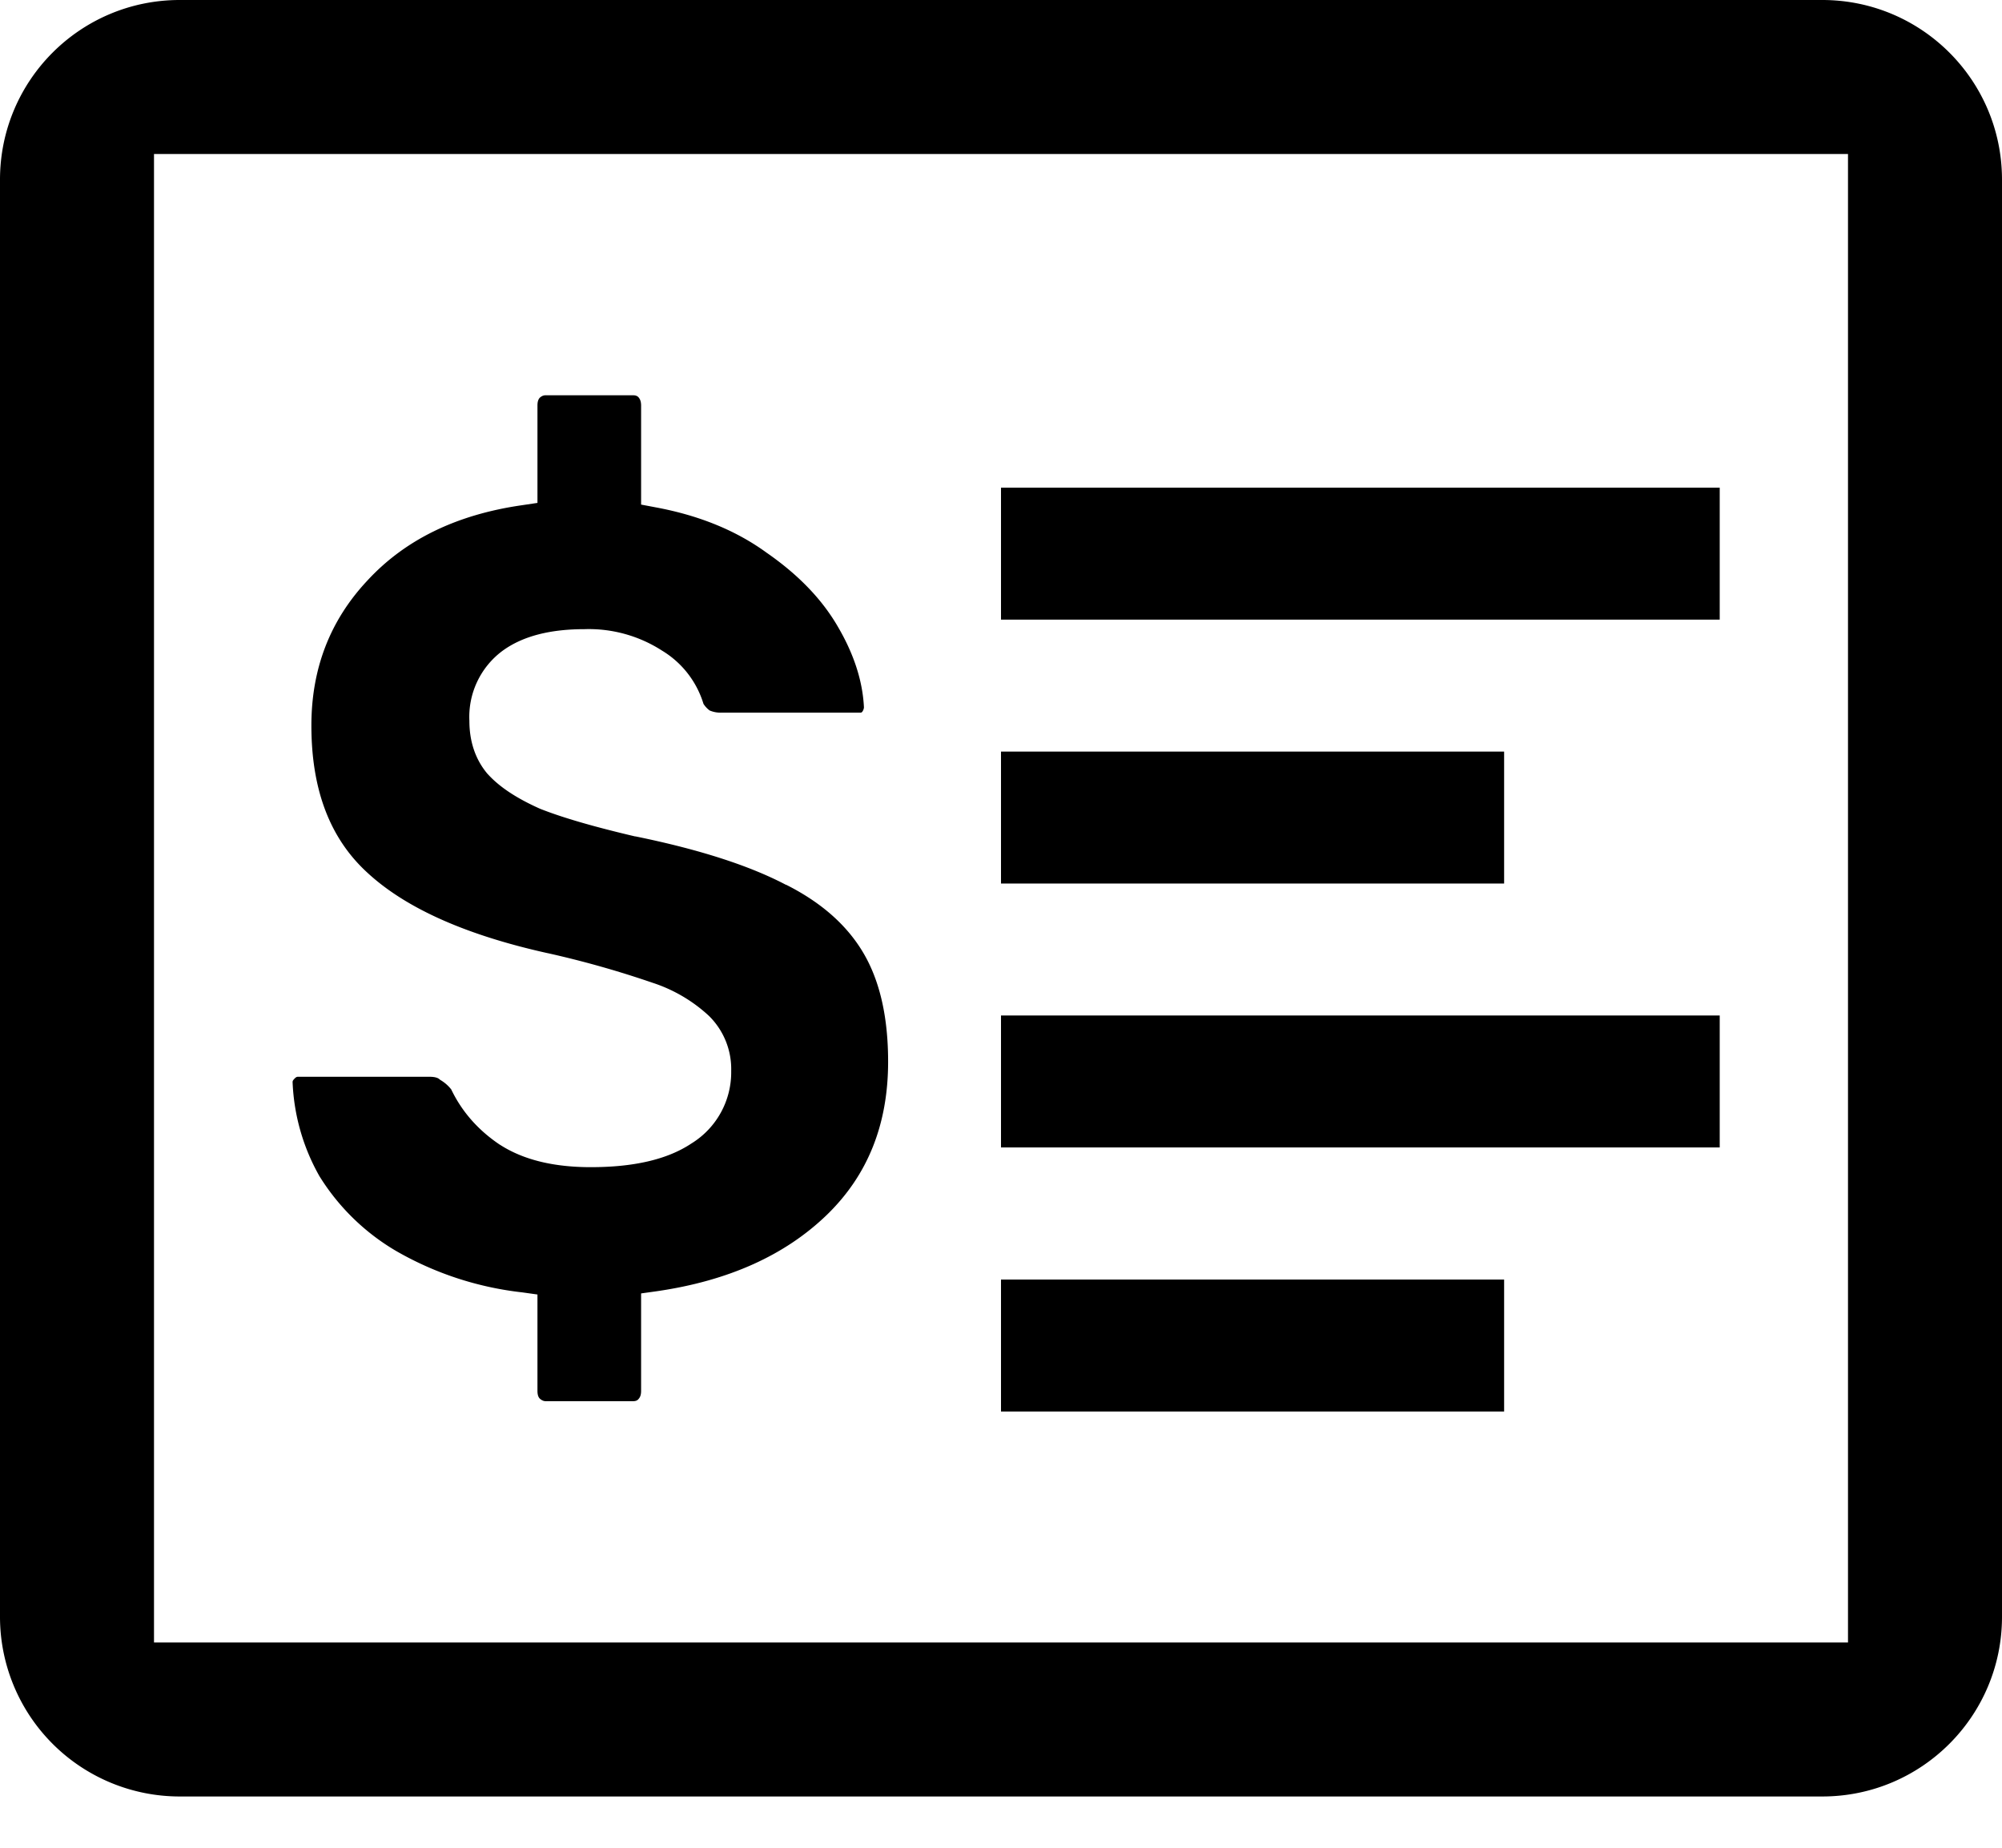 <svg fill="currentColor" xmlns="http://www.w3.org/2000/svg" viewBox="0 0 13 12"><path d="M13 10.5c0 .644-.522 1.167-1.167 1.167H1.167A1.167 1.167 0 0 1 0 10.5V1.167C0 .522.522 0 1.167 0h10.666C12.478 0 13 .522 13 1.167V10.5zM12 1H1v9.667h11V1z"/><path d="M11.167 4.024v-.857H6.5v.857h4.667zM9.767 4.881v.857H6.5v-.857h3.267zM11.167 7.452v-.857H6.5v.857h4.667zM9.767 9.167V8.31H6.5v.857h3.267zM2.857 7.012l.008.005a.25.25 0 0 1 .065.058c.07.146.176.265.314.358l.002.001c.156.101.356.146.59.146.269 0 .492-.046.654-.154a.543.543 0 0 0 .258-.471.484.484 0 0 0-.145-.358.988.988 0 0 0-.367-.215 6.352 6.352 0 0 0-.68-.192h-.001c-.54-.12-.925-.296-1.17-.523-.238-.218-.363-.53-.363-.955 0-.37.121-.682.362-.94.242-.263.574-.429 1.006-.491l.1-.015v-.632c0-.027.006-.04.014-.05.015-.014.028-.017.04-.017h.565c.02 0 .03.005.038.014.008.01.016.024.016.053v.643l.095.018c.285.053.525.152.722.296l.003.002c.205.143.358.303.46.481.105.18.159.354.167.52a.056.056 0 0 1-.012.03l-.004.003a.027.027 0 0 1-.01.001h-.898a.176.176 0 0 1-.078-.014.162.162 0 0 1-.04-.043.611.611 0 0 0-.268-.345.878.878 0 0 0-.504-.14c-.216 0-.4.042-.536.143a.534.534 0 0 0-.212.453c0 .13.037.248.117.343l.003.003c.08.088.195.16.338.224l.005.002c.147.058.353.117.613.178h.003c.416.085.74.19.976.314h.002c.234.118.398.267.502.444.104.177.16.409.16.705 0 .41-.134.739-.398.995-.269.26-.635.428-1.106.496l-.1.014v.633c0 .029-.008.043-.016.052-.008.01-.018.015-.038.015h-.564c-.013 0-.026-.004-.041-.018-.008-.009-.014-.023-.014-.05v-.625l-.1-.014a2.108 2.108 0 0 1-.82-.27 1.446 1.446 0 0 1-.496-.485 1.346 1.346 0 0 1-.174-.61c0-.007.002-.012.01-.02a.053.053 0 0 1 .015-.013.02.02 0 0 1 .009-.002h.856c.038 0 .054.009.06.013l.007.006z"/></svg>